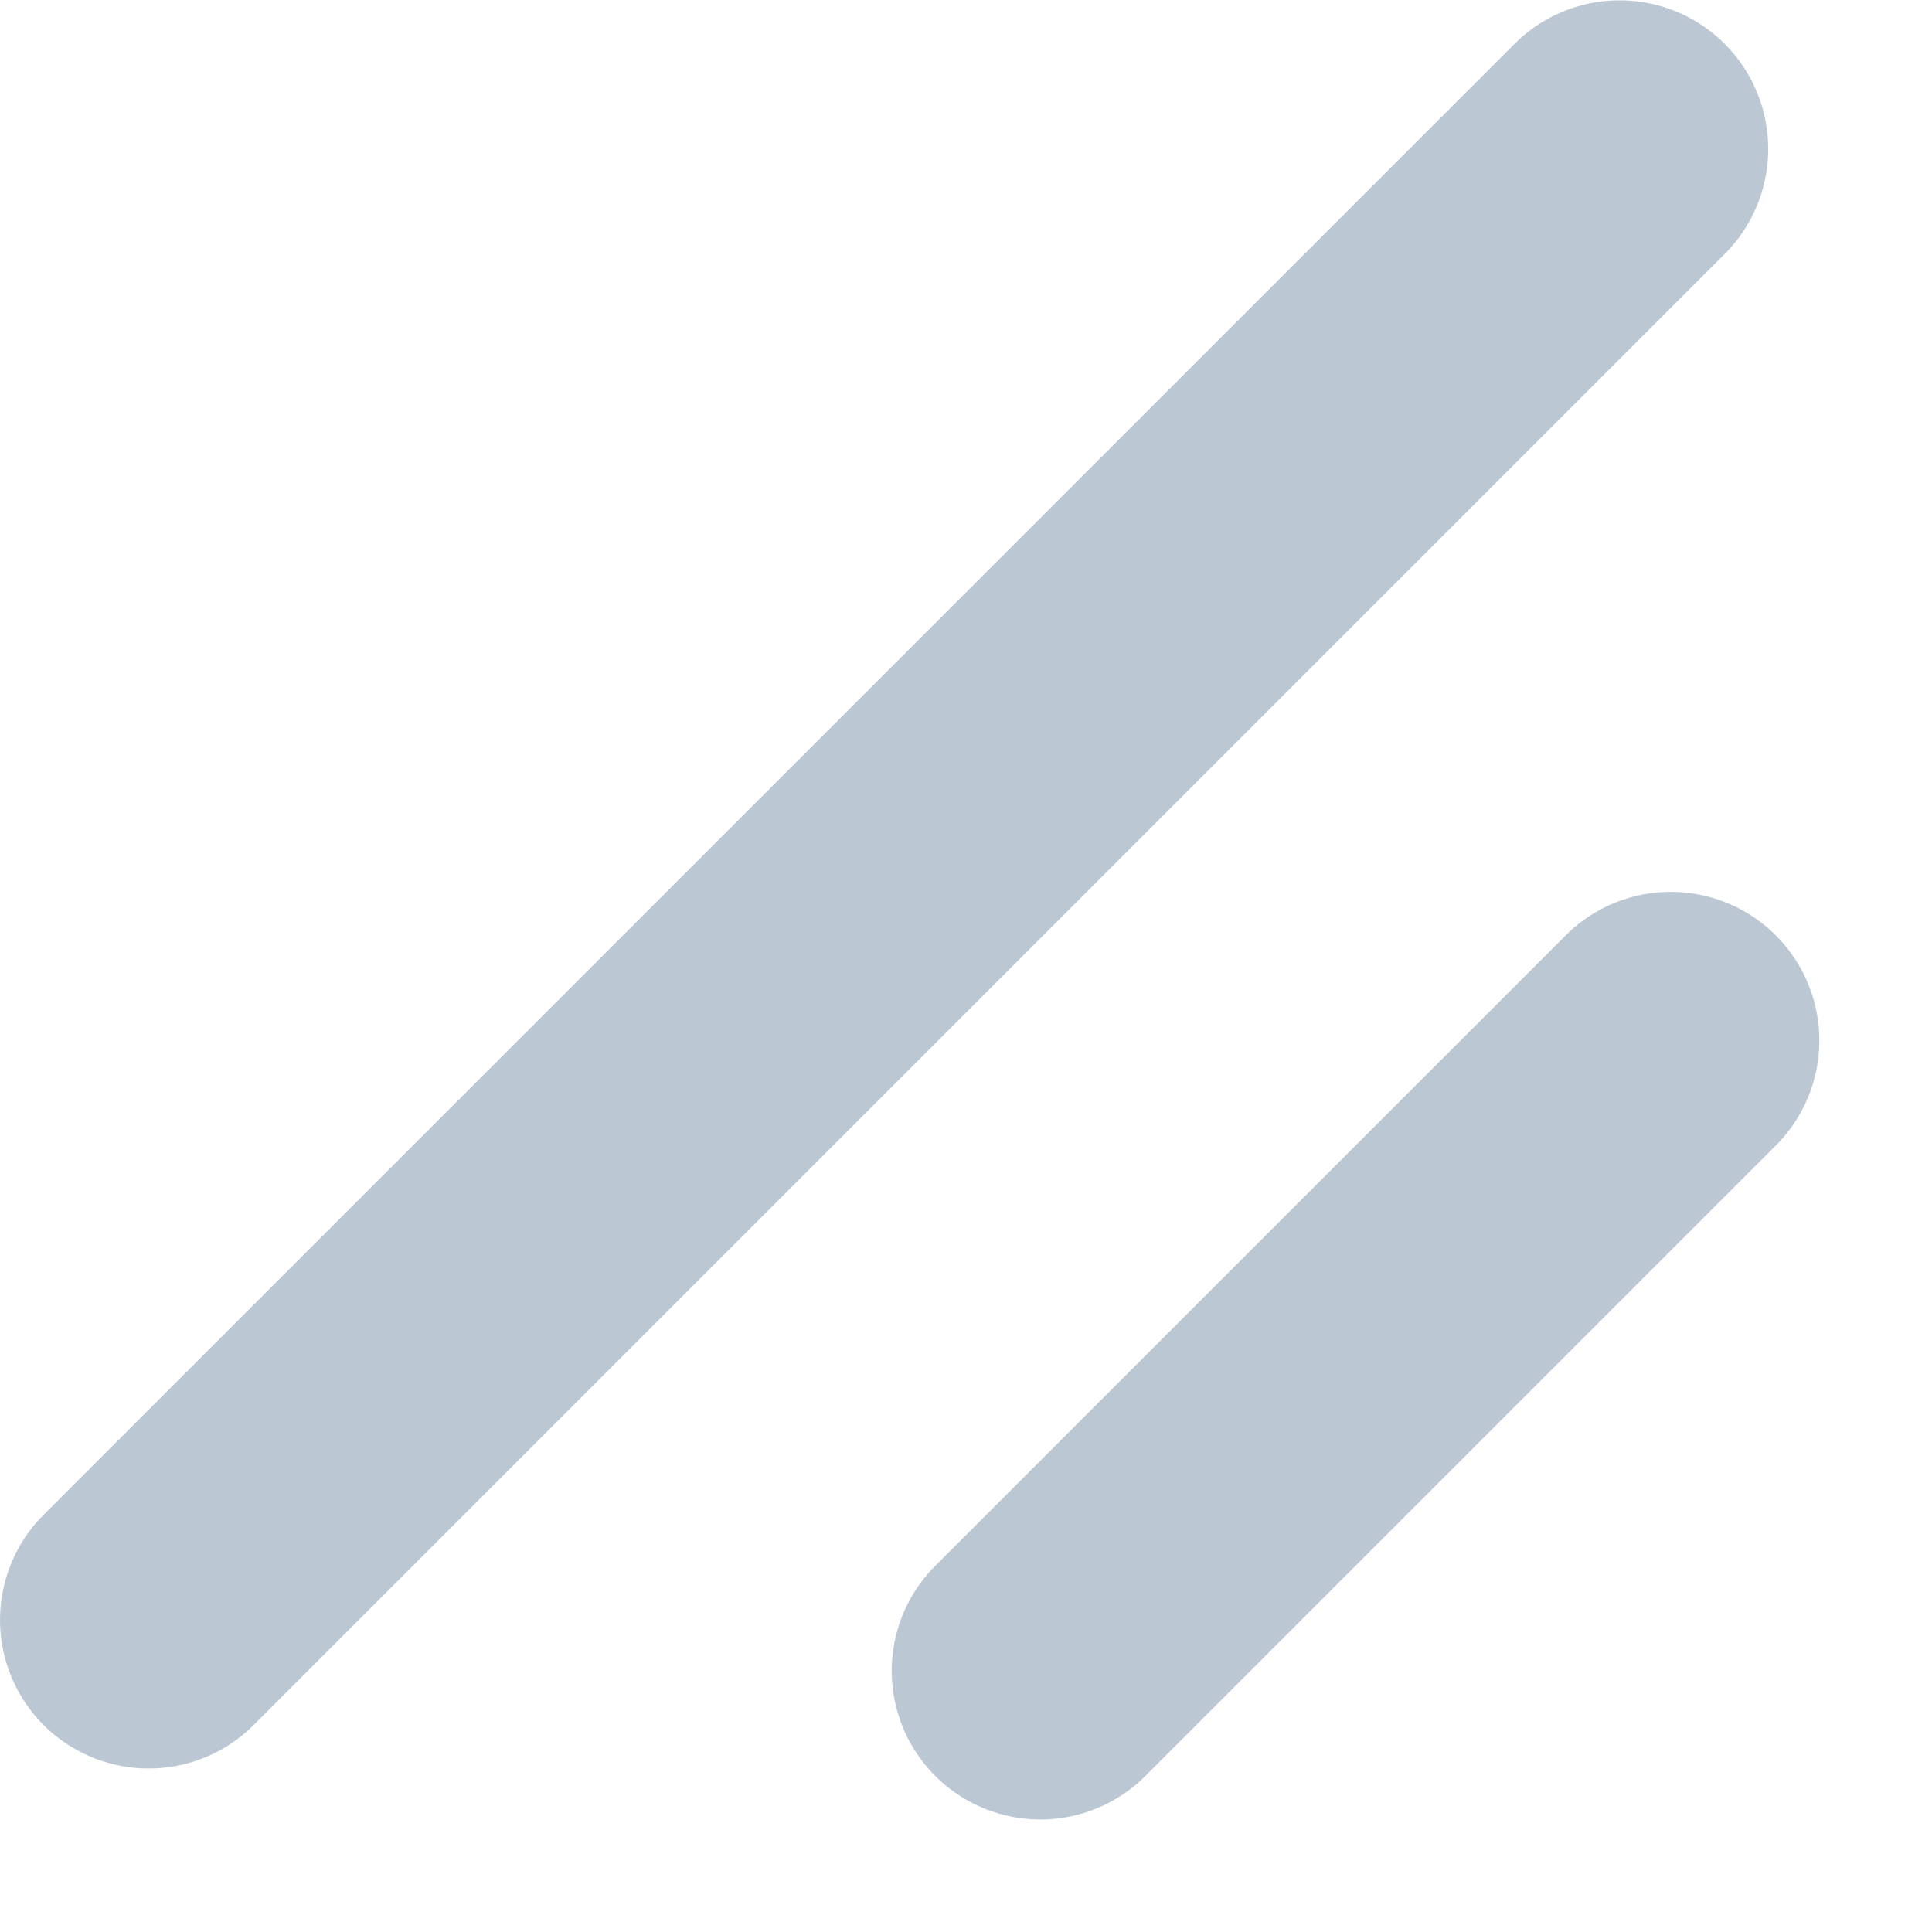 <svg width="13" height="13" viewBox="0 0 13 13" fill="none" xmlns="http://www.w3.org/2000/svg">
    <line x1="1" y1="-1" x2="15" y2="-1" transform="matrix(0.707 -0.707 0.707 0.707 1 12.314)" stroke="#BBC8D4" stroke-width="2" stroke-linecap="round" stroke-linejoin="round"/>
    <line x1="1" y1="-1" x2="7" y2="-1" transform="matrix(0.707 -0.707 0.707 0.707 7 12.657)" stroke="#BBC8D4" stroke-width="2" stroke-linecap="round" stroke-linejoin="round"/>
</svg>
